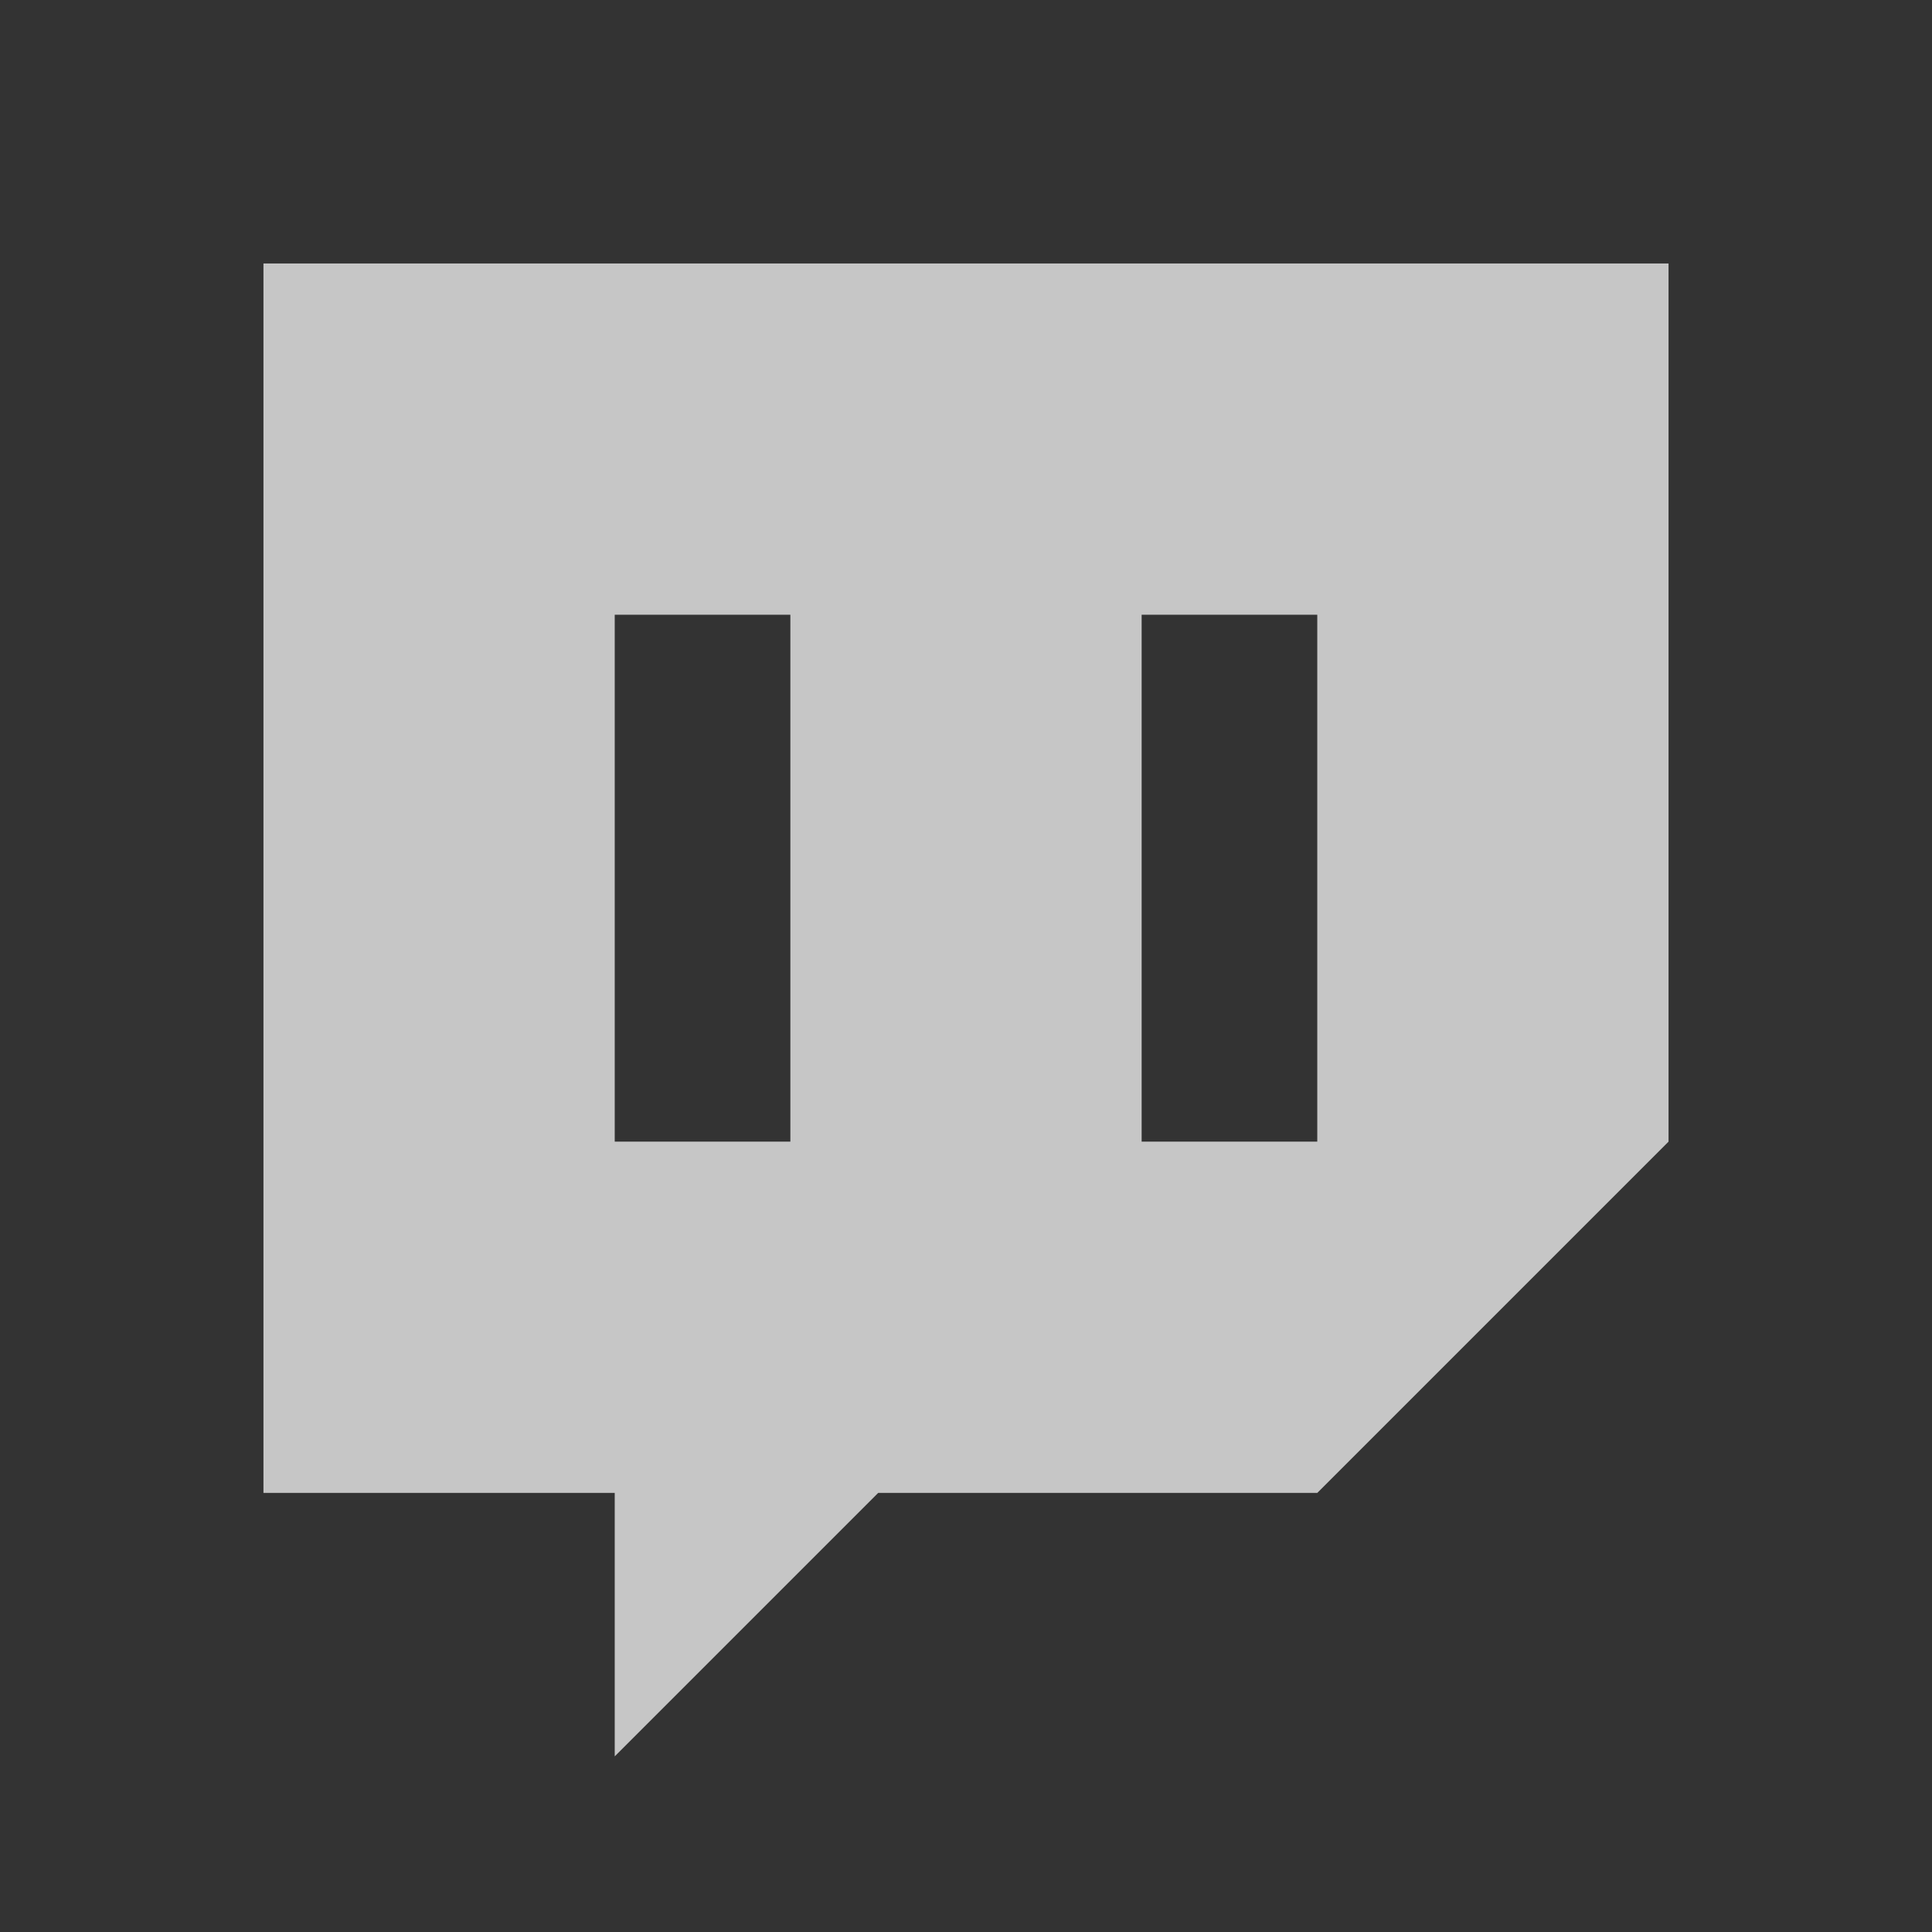 <?xml version="1.0" encoding="UTF-8" standalone="no"?>
<svg
   xmlns:dc="http://purl.org/dc/elements/1.1/"
   xmlns:cc="http://creativecommons.org/ns#"
   xmlns:rdf="http://www.w3.org/1999/02/22-rdf-syntax-ns#"
   xmlns:svg="http://www.w3.org/2000/svg"
   xmlns="http://www.w3.org/2000/svg"
   version="1.1"
   id="svg2"
   viewBox="0 0 22 22">
  <rect x="0" y="0" width="22" height="22" fill="#333333" stroke="none"/>
  <defs
     id="defs12" />
  <path
     id="path8"
     d="m 3,3 0,14 4,0 0,3 3,-3 5,0 4,-4 0,-10 z m 4,4 2,0 0,6 -2,0 z m 6,0 2,0 0,6 -2,0 z"
     style="fill:#ffffff;fill-opacity:1;fill-rule:evenodd;stroke:none;opacity:0.72" />
</svg>
